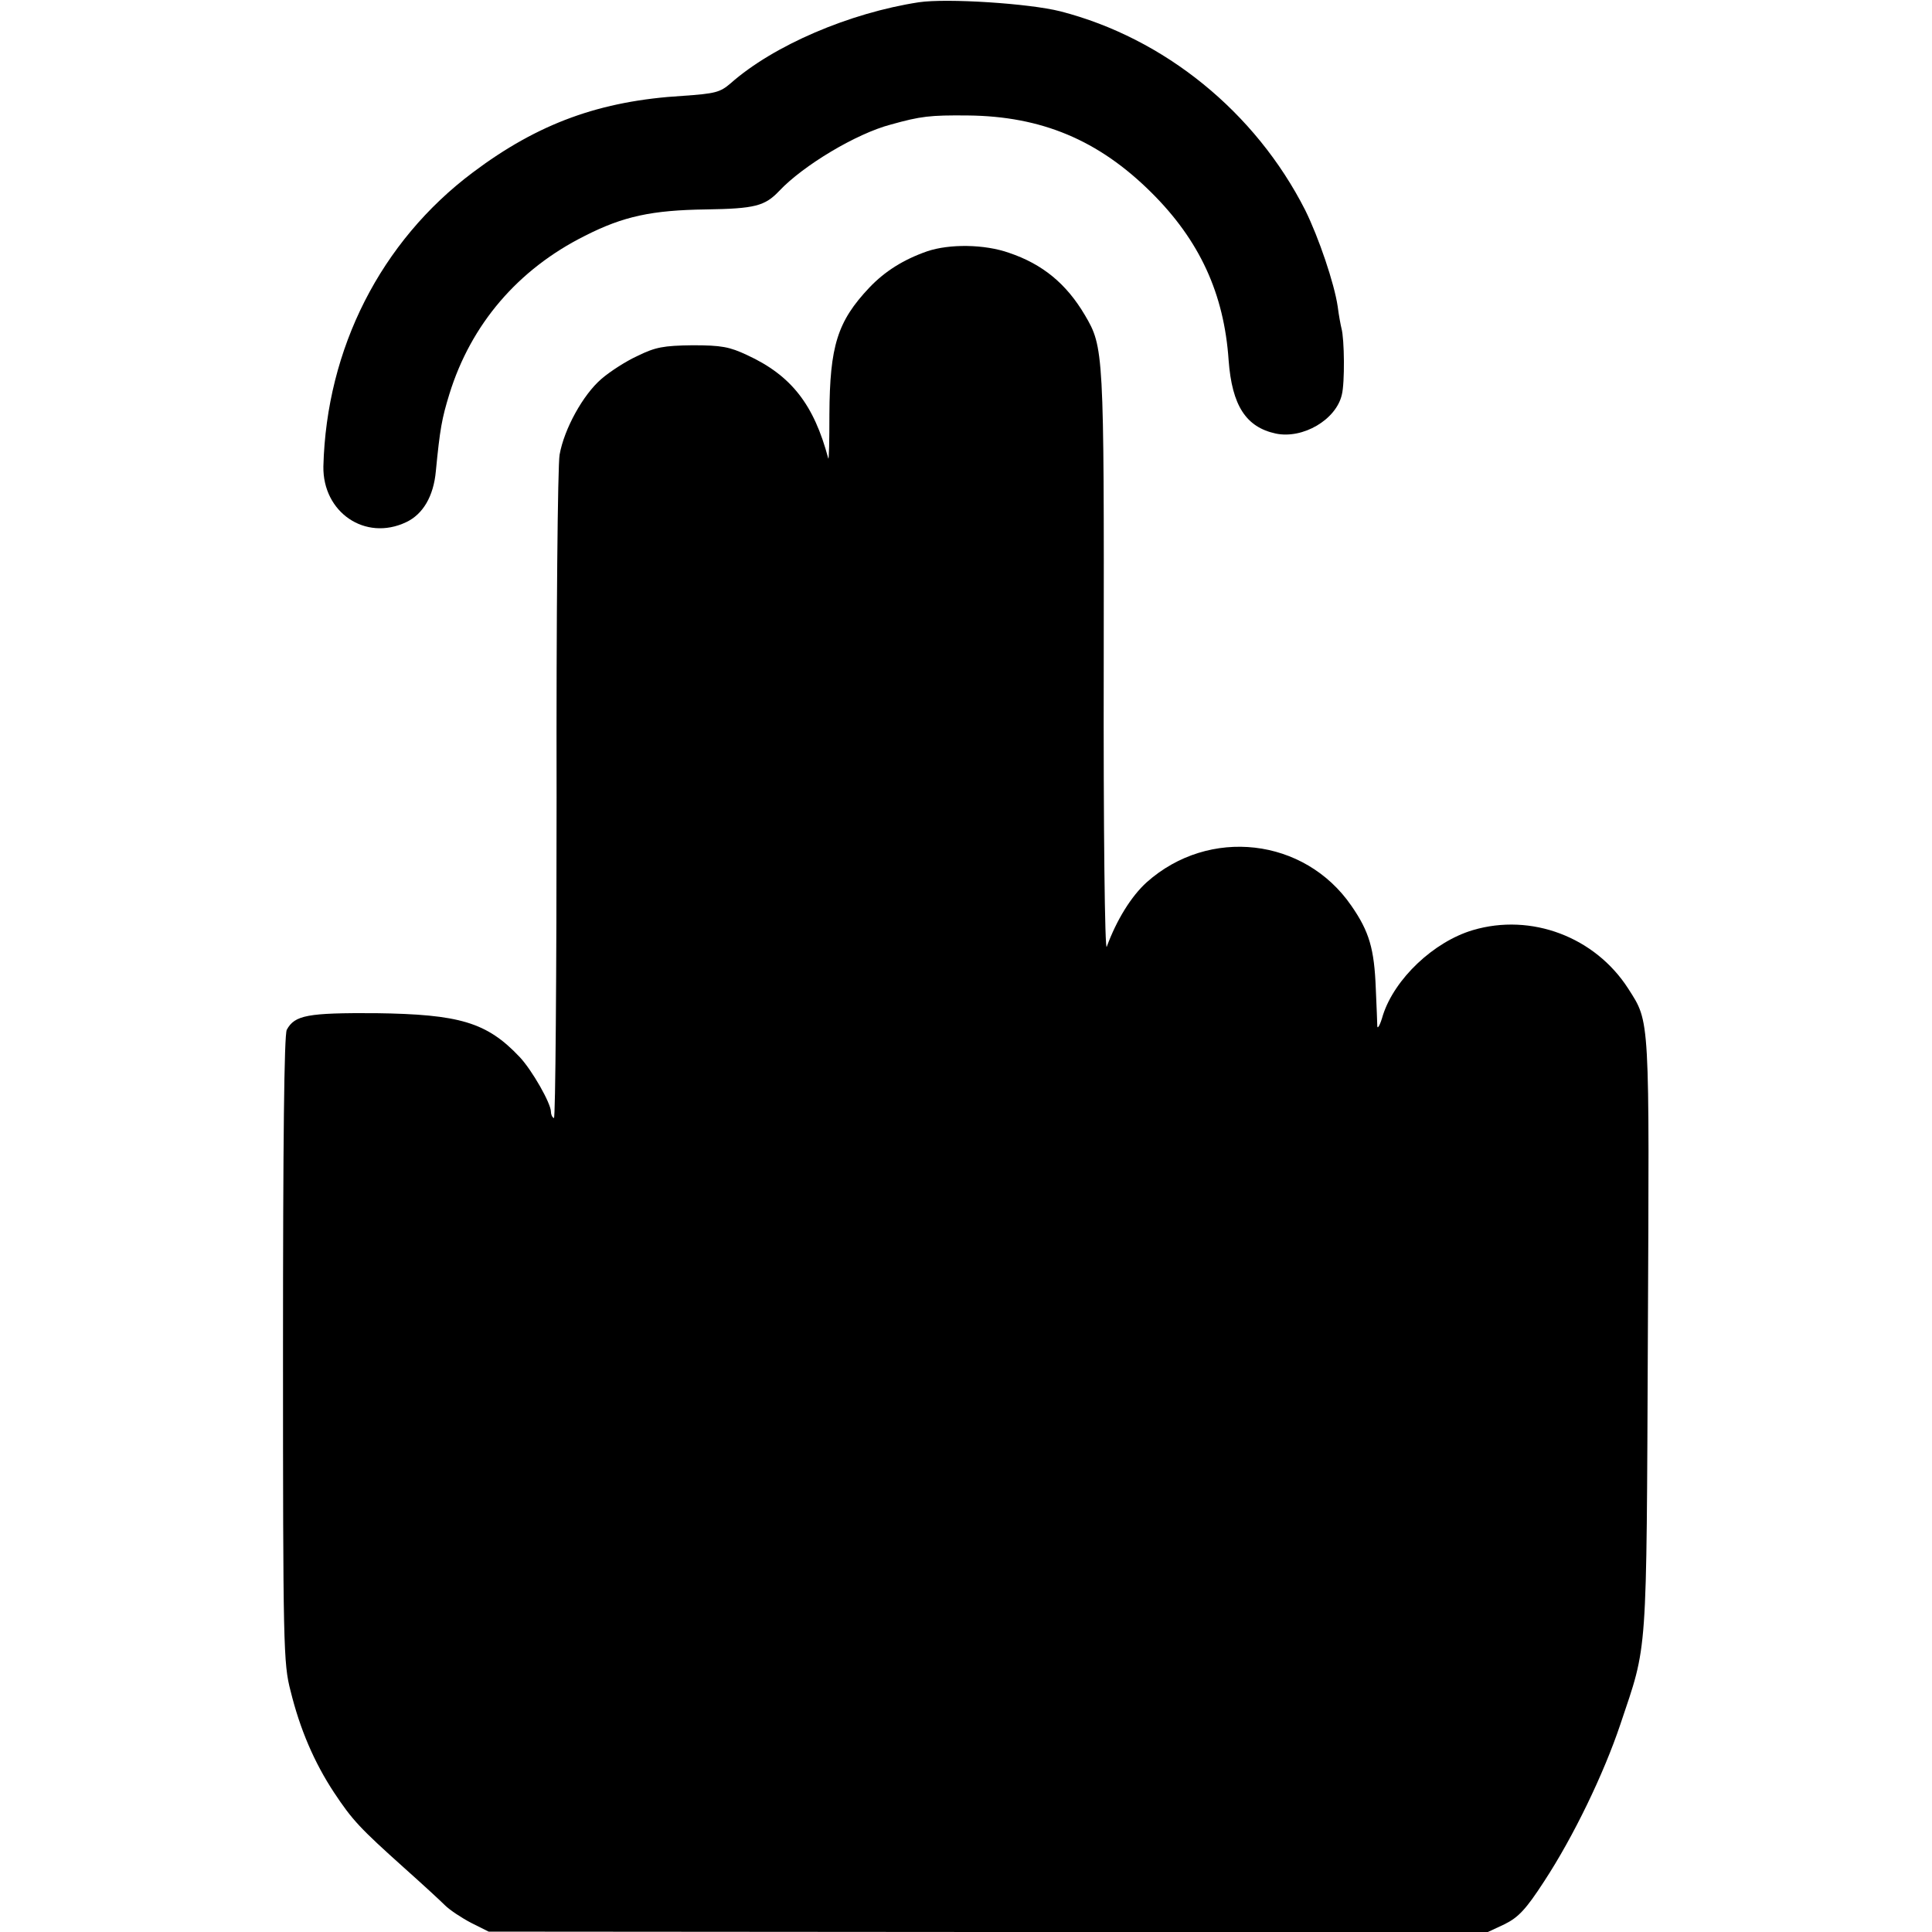 <?xml version="1.0" standalone="no"?>
<!DOCTYPE svg PUBLIC "-//W3C//DTD SVG 20010904//EN"
 "http://www.w3.org/TR/2001/REC-SVG-20010904/DTD/svg10.dtd">
<svg version="1.0" xmlns="http://www.w3.org/2000/svg"
 width="512pt" height="512pt" viewBox="0 0 512 512"
 preserveAspectRatio="xMidYMid meet">
<g transform="translate(0,512) scale(0.1,-0.1)"
fill="#000000" stroke="none">
<path d="M2435 5114 c-183 -28 -385 -114 -499 -215 -28 -24 -41 -27 -126 -33
-220 -13 -384 -73 -557 -203 -244 -183 -388 -467 -396 -779 -2 -122 111 -199
219 -148 45 21 73 69 79 135 11 113 16 140 36 205 57 184 181 330 359 419 102
52 178 68 321 70 130 2 156 9 194 49 63 67 204 152 296 176 79 22 103 25 204
24 195 -2 346 -65 486 -204 128 -127 193 -268 205 -445 9 -120 46 -177 125
-194 72 -15 160 37 175 103 8 31 7 147 -1 176 -2 8 -7 34 -10 58 -9 61 -50
182 -86 255 -132 260 -373 456 -649 527 -83 21 -301 35 -375 24z"/>
<path d="M2457 4454 c-63 -22 -112 -53 -153 -96 -85 -90 -105 -155 -106 -336
0 -70 -1 -122 -3 -117 -38 143 -98 220 -215 274 -47 22 -68 26 -145 26 -77 -1
-98 -5 -145 -28 -31 -14 -74 -42 -96 -61 -49 -42 -99 -133 -111 -201 -5 -27
-9 -435 -8 -907 0 -471 -3 -854 -7 -851 -5 2 -8 10 -8 17 0 22 -50 110 -83
145 -87 92 -159 113 -382 116 -179 1 -214 -5 -235 -44 -7 -13 -10 -299 -10
-848 0 -784 1 -832 20 -904 25 -102 63 -190 115 -269 49 -74 69 -95 186 -200
46 -41 95 -86 108 -99 13 -13 45 -34 70 -47 l46 -23 1324 -1 1324 0 45 21 c36
18 56 39 104 113 78 119 158 285 202 416 73 218 69 162 73 1029 4 854 6 830
-52 921 -88 137 -257 201 -412 155 -104 -31 -207 -129 -238 -225 -7 -25 -14
-38 -15 -30 0 8 -2 53 -4 100 -4 105 -17 151 -65 220 -124 180 -377 209 -542
62 -41 -37 -80 -100 -106 -171 -5 -13 -9 305 -8 750 1 830 0 839 -50 924 -49
83 -112 135 -201 165 -65 23 -158 24 -217 4z"/>
</g>
</svg>
